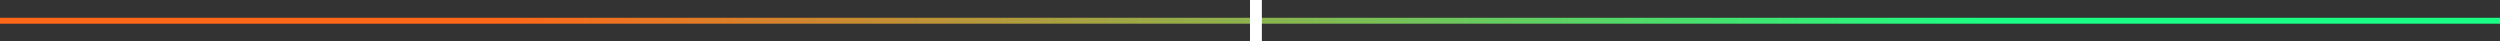 <svg xmlns="http://www.w3.org/2000/svg" width="100%" height="7" fill="none" preserveAspectRatio="none" viewBox="0 0 422 7"><rect x="0" y="0" width="422" height="7" fill="#333333" stroke="none"/><rect width="100%" height="1" y="3" fill="url(#paint0_linear)"/><rect width="2" height="7" x="50%" y="0" fill="#fff"/><defs><linearGradient id="paint0_linear" x1="20%" x2="80%" y1="0" y2="0" gradientUnits="userSpaceOnUse"><stop stop-color="#FF6719"/><stop offset="1" stop-color="#19FF83"/></linearGradient></defs></svg>